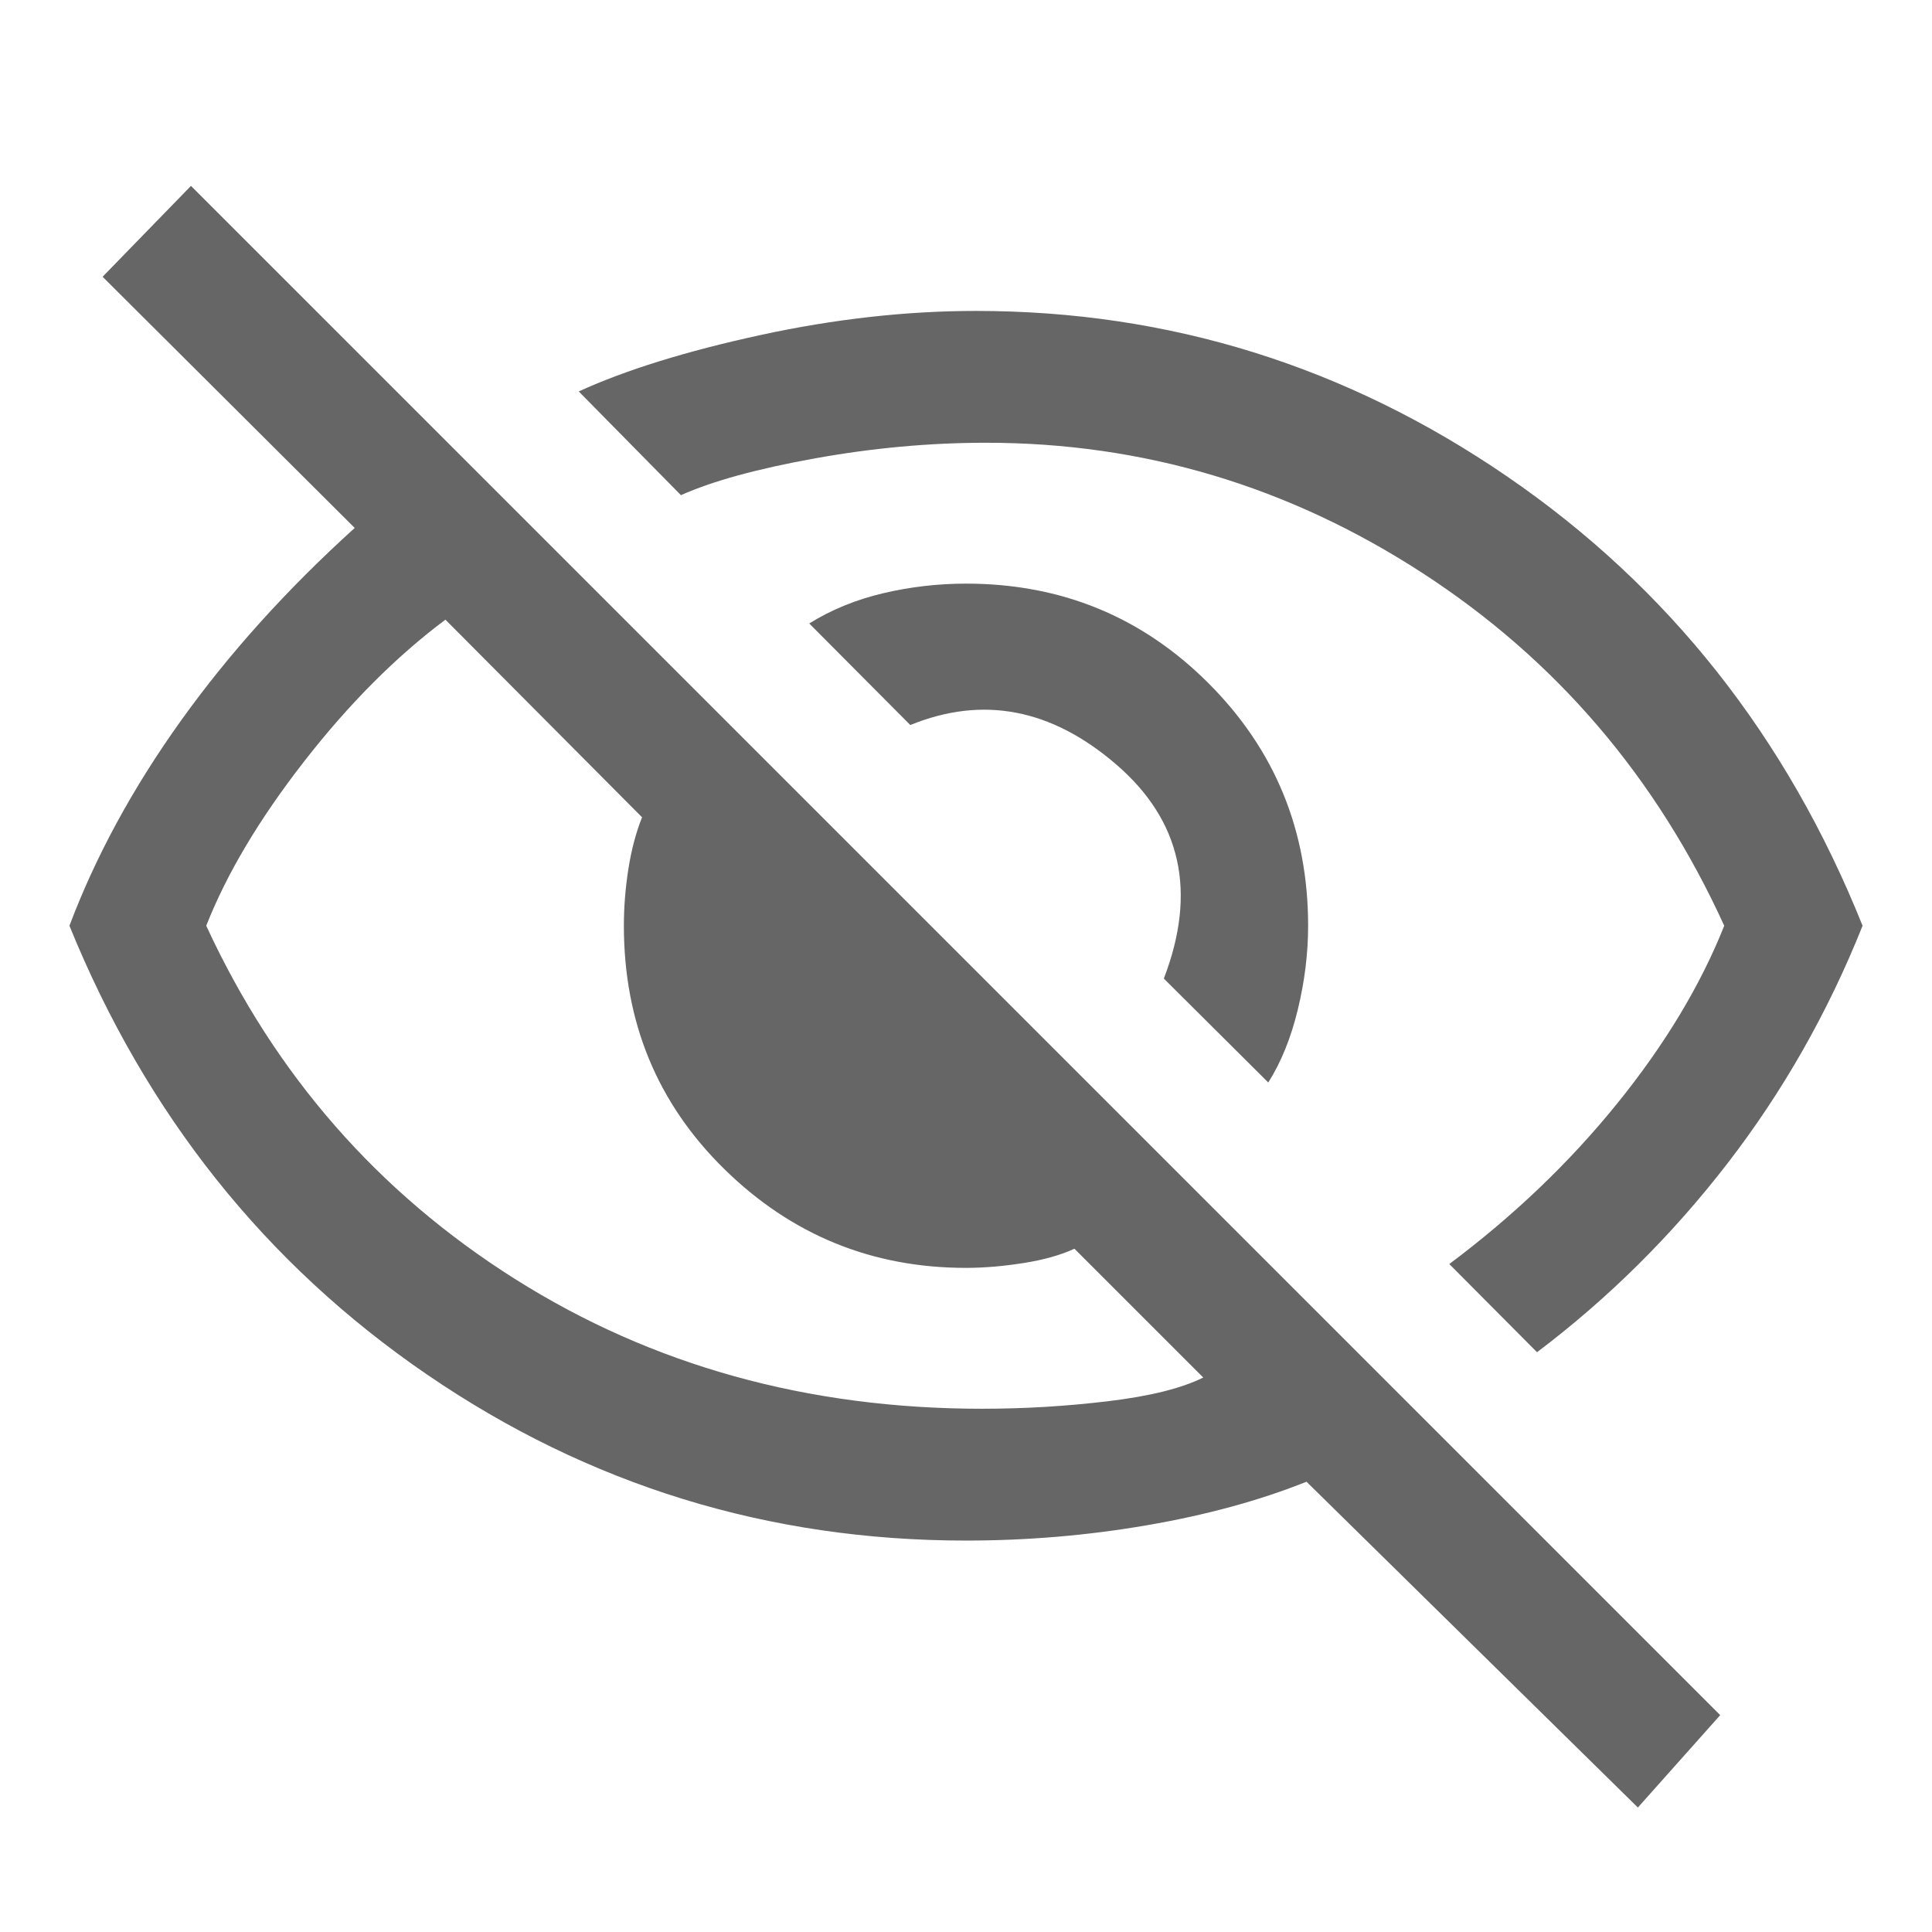 <svg xmlns="http://www.w3.org/2000/svg" height="48px" viewBox="0 -960 960 960" width="48px" fill="#666666"><path d="m630.2-422.11-51.9-51.65q24.81-64.54-23.53-106.28-48.34-41.74-102.44-19.7l-50.22-50.46q16.52-10.28 36.8-15.04Q459.2-670 480-670q71 0 120.5 49.5T650-500q0 20.57-5.14 41.71t-14.66 36.18Zm133.54 134.02-43.59-43.82q47.81-35.76 83.35-79.67 35.54-43.9 53.26-88.42-50.48-110.76-150.12-175.38Q607-740 490-740q-42 0-85.04 7.76-43.05 7.76-66.61 18.28l-50.78-51.54q35-16 90.21-28 55.22-12 107.22-12 143.96 0 264.01 82.34Q869.07-640.83 925.5-500q-25.76 64.48-67.12 118.08-41.36 53.59-94.64 93.83Zm50.11 226.24L649.2-223.74q-35 14-79.24 21.62-44.24 7.62-89.96 7.62-147.2 0-267.75-82.46Q91.7-359.41 34.5-500q19.52-51.76 55.38-101.86t86.38-95.81L50.98-822.48l43.91-45.15 759.87 759.87-40.91 45.91ZM221.33-652.09q-36.76 27.48-70.19 70.41-33.42 42.92-48.66 81.68 51.24 111 153.38 175.5Q358-260 488-260q31.57 0 62.73-3.76 31.16-3.76 47.16-11.76l-64-64q-10.28 4.76-25.44 7.14Q493.28-330 480-330q-70 0-120-49t-50-121q0-14.04 2.26-28.33 2.26-14.28 6.78-25.56l-97.71-98.2Zm309.3 138.66ZM409.61-452.8Z"/></svg>